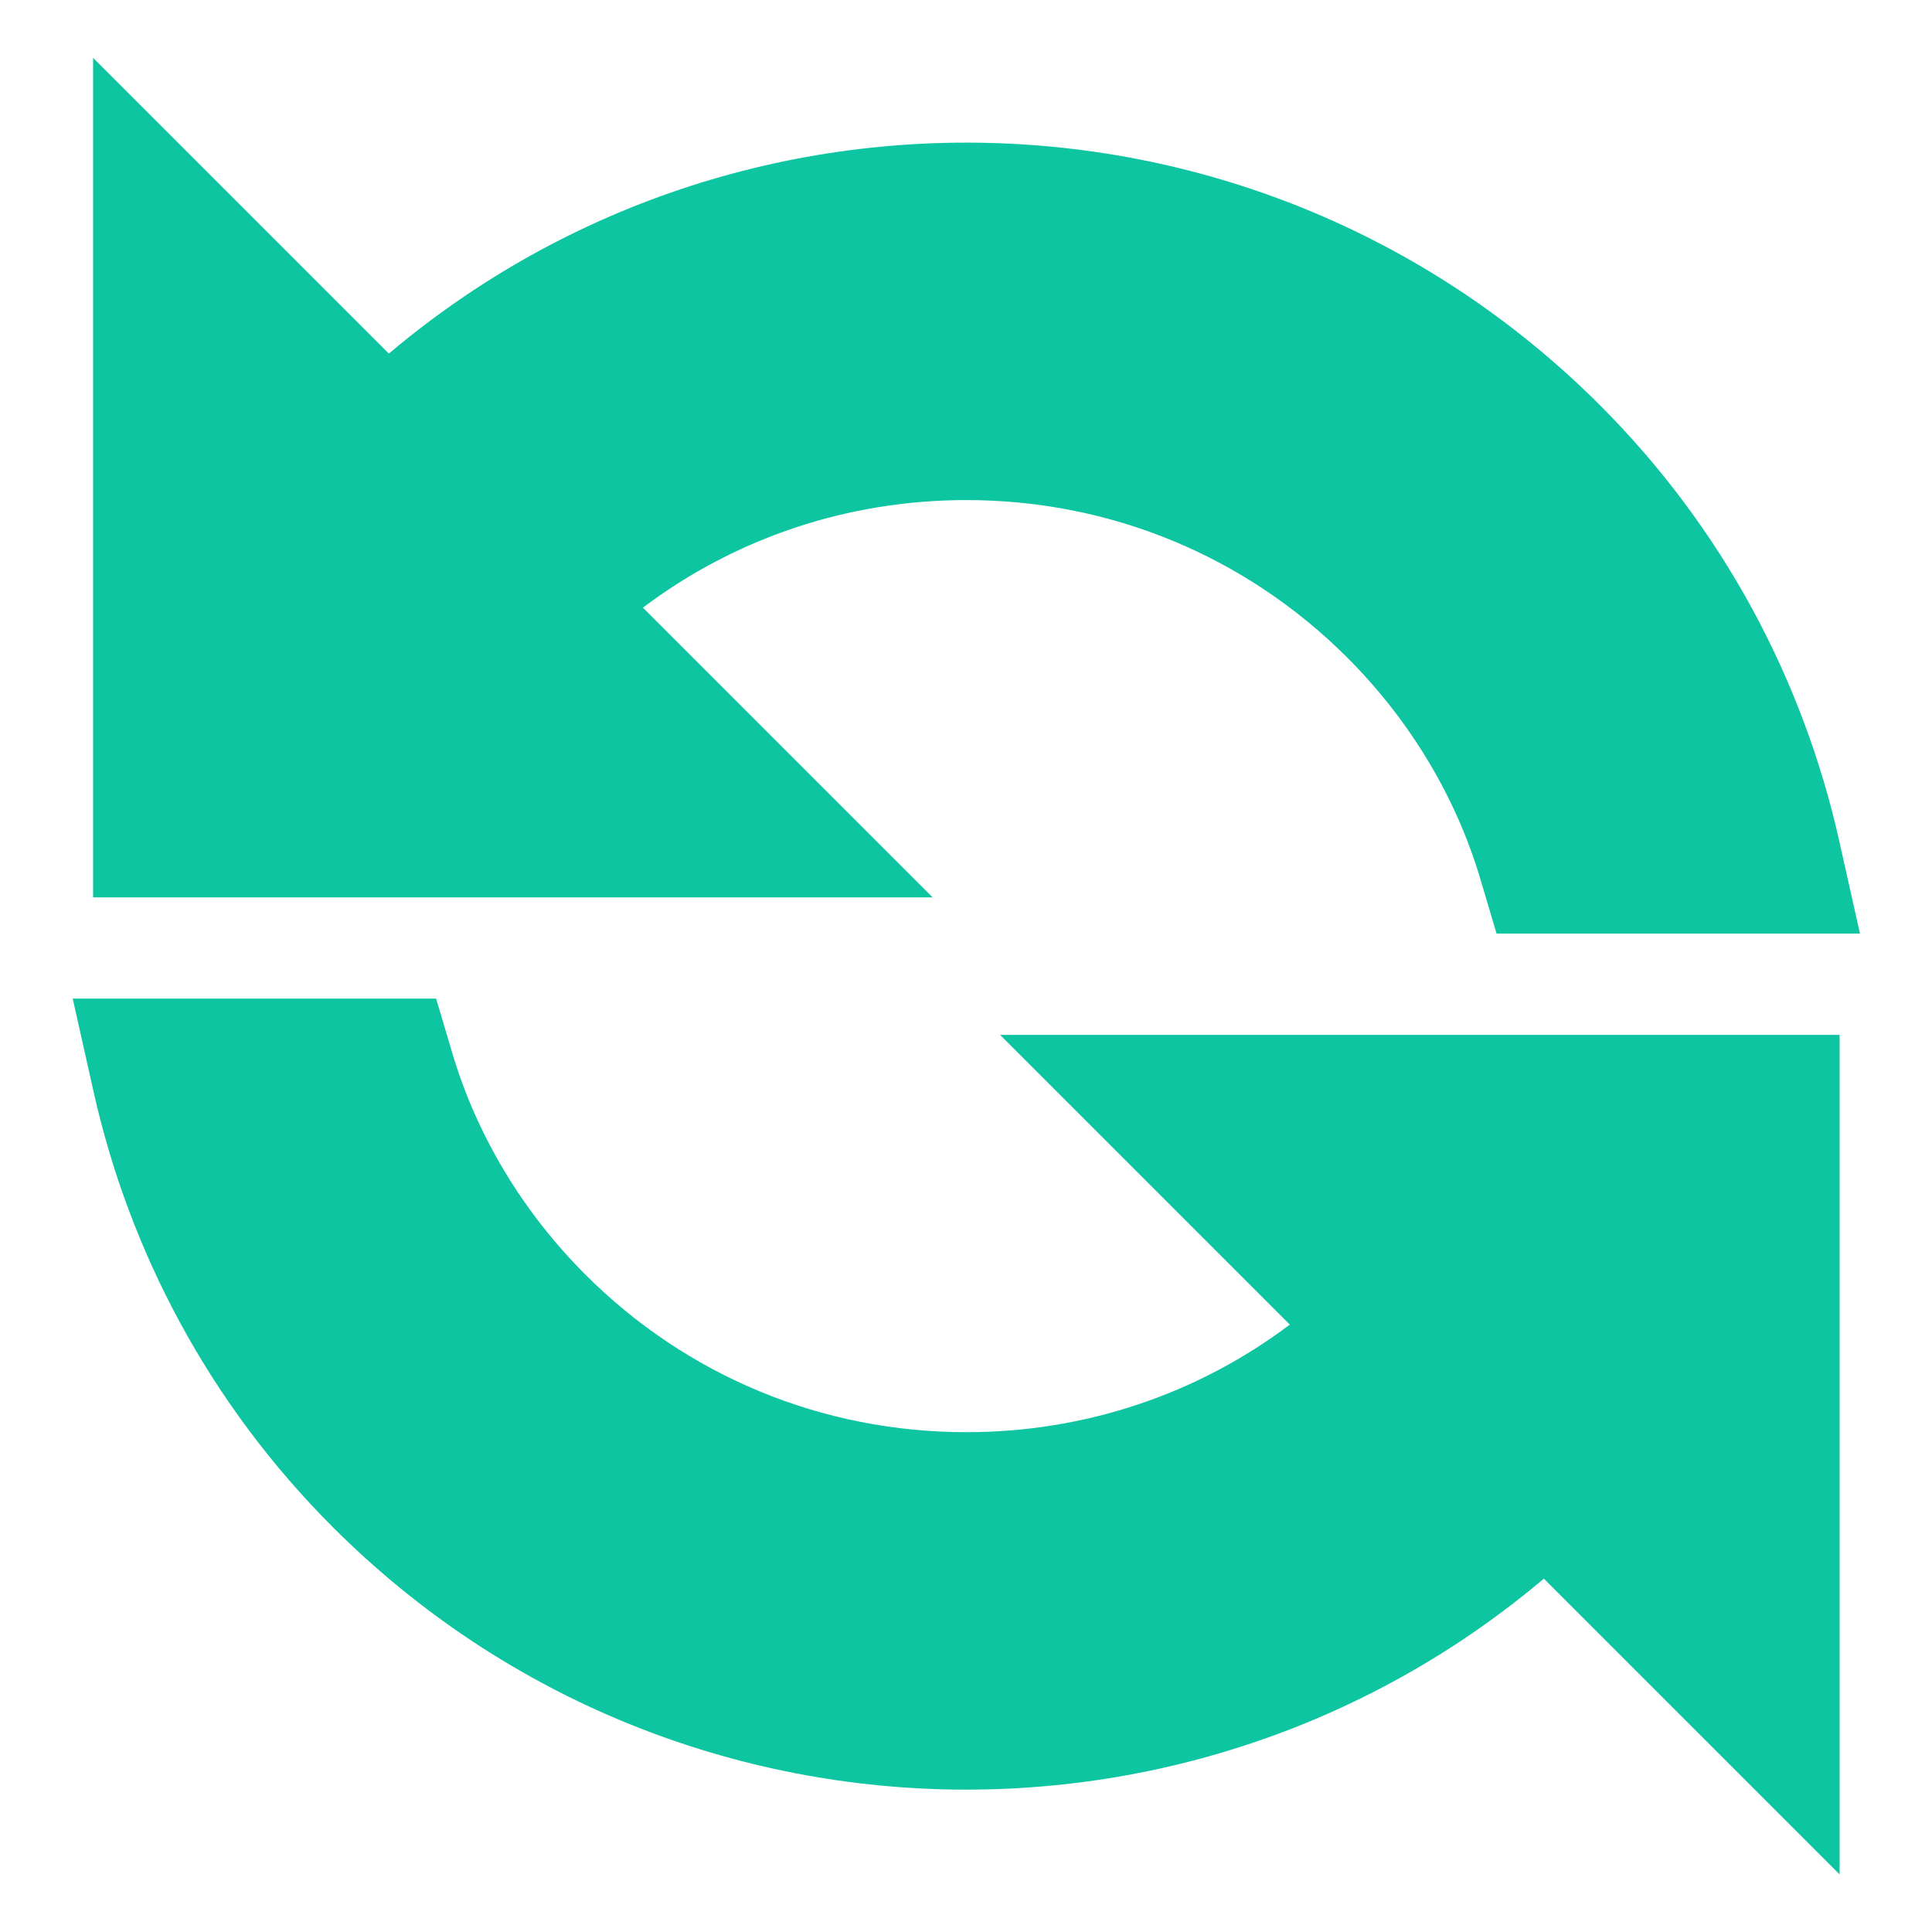 <svg xmlns="http://www.w3.org/2000/svg" width="1041" height="1041" viewBox="0 0 1041 1041">
  <g id="loop_enabled" data-name="loop enabled" transform="translate(-6252 13212)">
    <rect id="frame" width="1041" height="1041" transform="translate(6252 -13212)" fill="#fff" opacity="0"/>
    <g id="loop_enabled-2" data-name="loop enabled" transform="translate(-740.285 -20853.588)" fill="#0dc5a0">
      <path d="M 7963 8602.07 L 7928.004 8567.075 L 7825.036 8464.107 C 7806.963 8480.663 7787.621 8495.772 7767.332 8509.172 C 7742.046 8525.873 7714.985 8540.118 7686.9 8551.512 C 7659.338 8562.694 7630.517 8571.241 7601.236 8576.915 C 7572.234 8582.53 7542.539 8585.377 7512.973 8585.377 C 7483.405 8585.377 7453.71 8582.53 7424.711 8576.915 C 7395.428 8571.241 7366.606 8562.694 7339.043 8551.512 C 7310.964 8540.121 7283.903 8525.876 7258.611 8509.171 C 7232.674 8492.042 7208.276 8472.11 7186.095 8449.93 C 7154.755 8418.589 7128.212 8383.036 7107.204 8344.26 C 7086.987 8306.944 7072.001 8266.87 7062.661 8225.149 L 7057.069 8200.171 L 7082.666 8200.171 L 7196.686 8200.171 L 7211.985 8200.171 L 7216.338 8214.838 C 7230.467 8262.438 7257.04 8306.702 7293.183 8342.844 C 7351.82 8401.482 7429.876 8433.775 7512.974 8433.775 C 7589.189 8433.775 7661.161 8406.612 7717.8 8356.871 L 7615.62 8254.69 L 7580.625 8219.694 L 7630.116 8219.694 L 7942.5 8219.694 L 7963 8219.694 L 7963 8240.194 L 7963 8552.579 L 7963 8602.07 Z M 7968.875 8124.14 L 7943.278 8124.14 L 7829.261 8124.14 L 7813.963 8124.14 L 7809.609 8109.475 C 7795.476 8061.872 7768.903 8017.609 7732.765 7981.471 C 7674.128 7922.833 7596.071 7890.539 7512.974 7890.539 C 7436.759 7890.539 7364.788 7917.703 7308.147 7967.444 L 7410.324 8069.621 L 7445.32 8104.616 L 7395.829 8104.616 L 7083.445 8104.616 L 7062.945 8104.616 L 7062.945 8084.116 L 7062.945 7771.736 L 7062.945 7722.246 L 7097.941 7757.241 L 7200.908 7860.205 C 7218.98 7843.651 7238.322 7828.542 7258.611 7815.141 C 7283.901 7798.44 7310.961 7784.195 7339.042 7772.799 C 7366.61 7761.617 7395.432 7753.072 7424.709 7747.399 C 7453.702 7741.783 7483.397 7738.936 7512.973 7738.936 C 7542.546 7738.936 7572.242 7741.783 7601.235 7747.399 C 7630.506 7753.07 7659.328 7761.615 7686.898 7772.798 C 7714.971 7784.188 7742.032 7798.434 7767.331 7815.139 C 7793.274 7832.275 7817.672 7852.207 7839.849 7874.382 C 7871.186 7905.719 7897.729 7941.271 7918.74 7980.052 C 7938.956 8017.364 7953.942 8057.438 7963.283 8099.161 L 7968.875 8124.14 Z" stroke="none"/>
      <path d="M 7512.973 8564.877 C 7541.237 8564.877 7569.622 8562.155 7597.336 8556.789 C 7625.316 8551.367 7652.858 8543.2 7679.193 8532.516 C 7706.02 8521.633 7731.873 8508.024 7756.034 8492.065 C 7780.828 8475.691 7804.151 8456.638 7825.353 8435.434 L 7942.5 8552.579 L 7942.5 8240.194 L 7630.116 8240.194 L 7747.26 8357.34 C 7684.751 8419.851 7601.546 8454.275 7512.974 8454.275 C 7424.401 8454.275 7341.197 8419.851 7278.688 8357.34 C 7240.137 8318.791 7211.782 8271.529 7196.686 8220.671 L 7082.666 8220.671 C 7091.593 8260.548 7105.914 8298.844 7125.229 8334.494 C 7145.293 8371.529 7170.647 8405.49 7200.59 8435.434 C 7221.792 8456.635 7245.114 8475.69 7269.91 8492.065 C 7294.07 8508.023 7319.922 8521.633 7346.75 8532.516 C 7373.086 8543.2 7400.627 8551.367 7428.608 8556.789 C 7456.323 8562.155 7484.707 8564.877 7512.973 8564.877 M 7943.281 8103.642 L 7943.278 8103.64 L 7943.281 8103.642 M 7943.278 8103.64 C 7934.35 8063.761 7920.03 8025.466 7900.715 7989.817 C 7880.649 7952.78 7855.294 7918.818 7825.353 7888.878 C 7804.149 7867.675 7780.828 7848.622 7756.034 7832.246 C 7731.871 7816.29 7706.017 7802.678 7679.192 7791.795 C 7652.855 7781.112 7625.316 7772.945 7597.336 7767.525 C 7569.624 7762.157 7541.24 7759.436 7512.973 7759.436 C 7484.704 7759.436 7456.32 7762.157 7428.608 7767.525 C 7400.627 7772.946 7373.087 7781.112 7346.75 7791.795 C 7319.924 7802.681 7294.072 7816.29 7269.91 7832.246 C 7245.116 7848.622 7221.793 7867.675 7200.59 7888.878 L 7083.445 7771.736 L 7083.445 8084.116 L 7395.829 8084.116 L 7278.688 7966.976 C 7341.198 7904.464 7424.401 7870.039 7512.974 7870.039 C 7601.546 7870.039 7684.75 7904.464 7747.26 7966.976 C 7785.805 8005.52 7814.16 8052.777 7829.261 8103.64 L 7943.278 8103.64 M 7983.5 8651.562 L 7913.508 8581.57 L 7824.135 8492.198 C 7809.607 8504.47 7794.392 8515.868 7778.629 8526.278 C 7752.215 8543.725 7723.945 8558.606 7694.606 8570.509 C 7665.818 8582.188 7635.716 8591.114 7605.136 8597.04 C 7574.851 8602.904 7543.845 8605.877 7512.973 8605.877 C 7482.1 8605.877 7451.093 8602.904 7420.814 8597.041 C 7390.229 8591.114 7360.125 8582.188 7331.336 8570.508 C 7302.005 8558.609 7273.734 8543.728 7247.313 8526.276 C 7220.228 8508.39 7194.753 8487.579 7171.599 8464.425 C 7138.859 8431.686 7111.129 8394.541 7089.179 8354.024 C 7068.062 8315.048 7052.409 8273.194 7042.656 8229.628 L 7031.472 8179.671 L 7082.666 8179.671 L 7196.686 8179.671 L 7227.285 8179.671 L 7235.991 8209.005 C 7249.152 8253.344 7273.941 8294.612 7307.678 8328.348 C 7362.444 8383.114 7435.352 8413.275 7512.974 8413.275 C 7576.729 8413.275 7637.3 8392.931 7687.253 8355.315 L 7601.124 8269.186 L 7531.134 8199.194 L 7630.116 8199.194 L 7942.5 8199.194 L 7983.5 8199.194 L 7983.5 8240.194 L 7983.5 8552.579 L 7983.5 8651.562 Z M 7994.472 8144.64 L 7943.278 8144.64 L 7829.261 8144.64 L 7798.665 8144.64 L 7789.957 8115.309 C 7776.792 8070.968 7752.002 8029.7 7718.269 7995.967 C 7663.504 7941.2 7590.595 7911.039 7512.974 7911.039 C 7449.22 7911.039 7388.648 7931.384 7338.694 7969 L 7424.82 8055.125 L 7494.812 8125.116 L 7395.829 8125.116 L 7083.445 8125.116 L 7042.445 8125.116 L 7042.445 8084.116 L 7042.445 7771.736 L 7042.445 7672.756 L 7112.436 7742.745 L 7201.809 7832.115 C 7216.336 7819.844 7231.55 7808.446 7247.313 7798.035 C 7273.732 7780.589 7302 7765.708 7331.333 7753.804 C 7360.131 7742.123 7390.233 7733.198 7420.81 7727.273 C 7451.084 7721.409 7482.091 7718.436 7512.973 7718.436 C 7543.853 7718.436 7574.859 7721.409 7605.133 7727.273 C 7635.705 7733.196 7665.806 7742.121 7694.603 7753.801 C 7723.931 7765.7 7752.2 7780.582 7778.627 7798.033 C 7805.721 7815.928 7831.194 7836.738 7854.344 7859.886 C 7887.081 7892.623 7914.812 7929.767 7936.764 7970.286 C 7957.881 8009.261 7973.534 8051.114 7983.288 8094.683 L 7994.472 8144.64 Z" stroke="none"/>
    </g>
  </g>
</svg>
